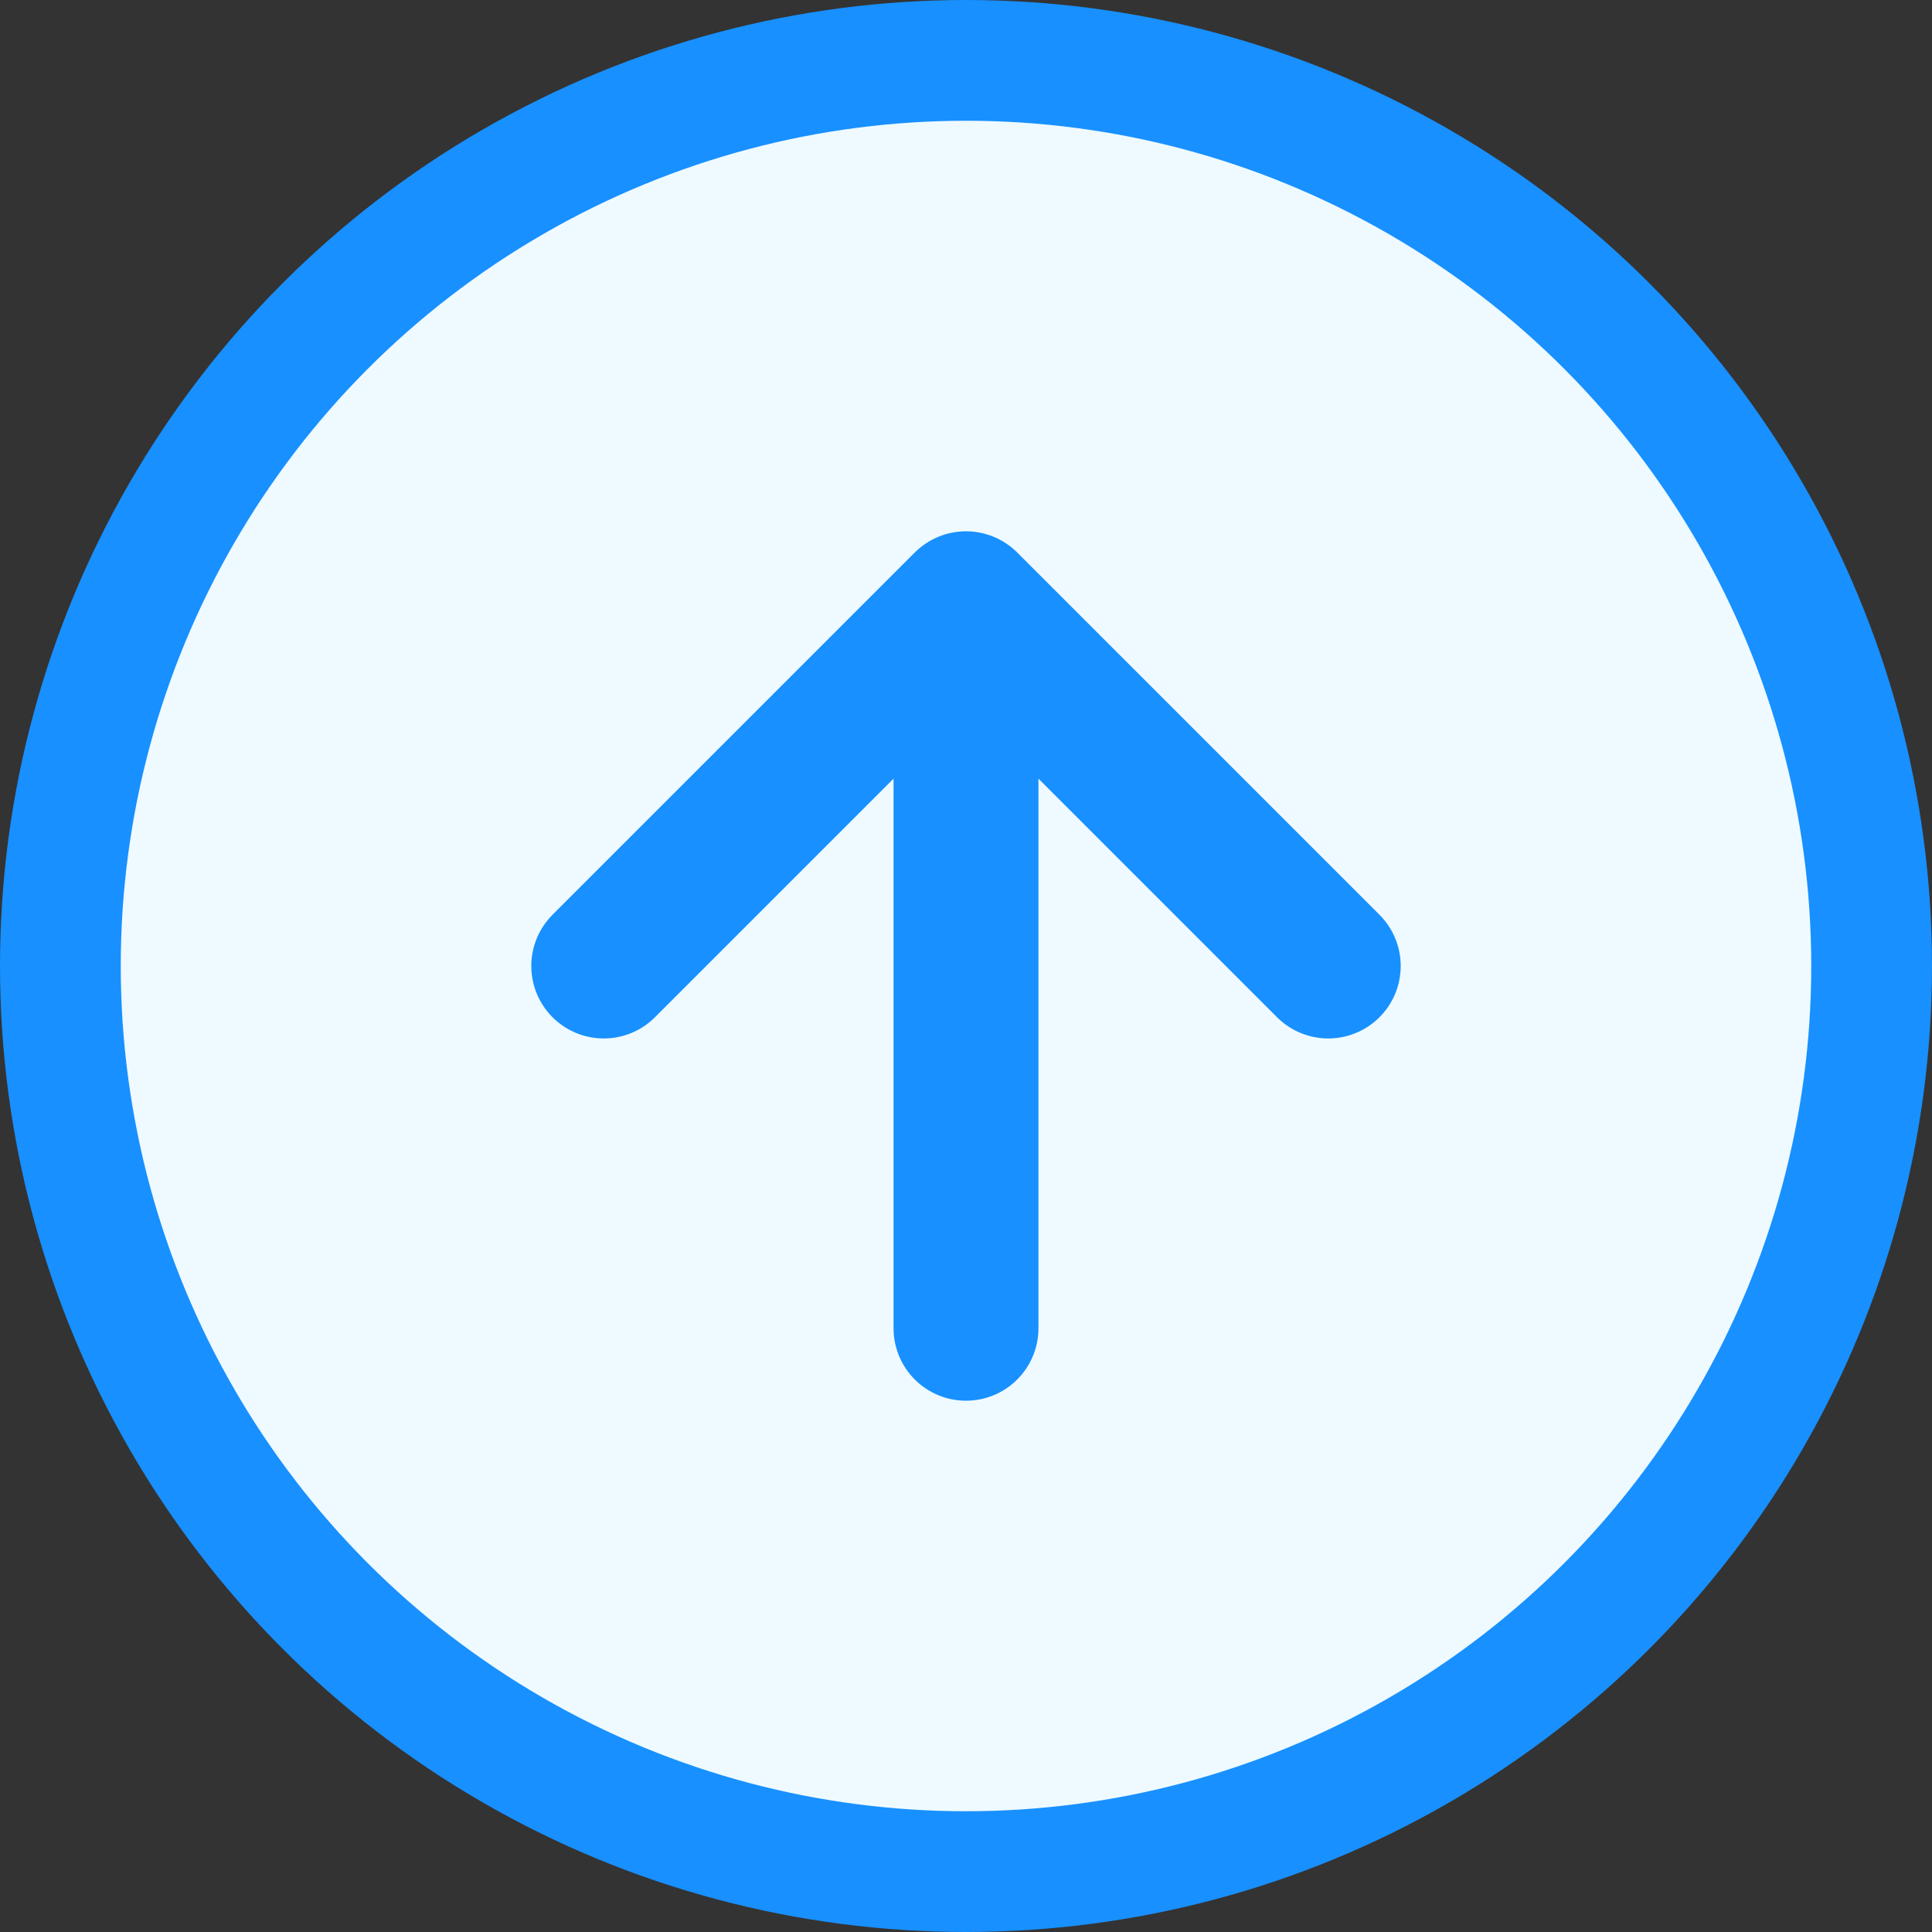 <svg width="16" height="16" viewBox="0 0 16 16" fill="none" xmlns="http://www.w3.org/2000/svg">
<rect x="0" y="0" width="16" height="16" fill="#333333" stroke="none"/>
<circle cx="8" cy="8" r="7.5" fill="#EEFAFF" stroke="#1890FF"/>
<path d="M8 5V11M8 5L5 8M8 5L11 8" stroke="#1890FF" stroke-width="1.2" stroke-linecap="round" stroke-linejoin="round"/>
</svg>
